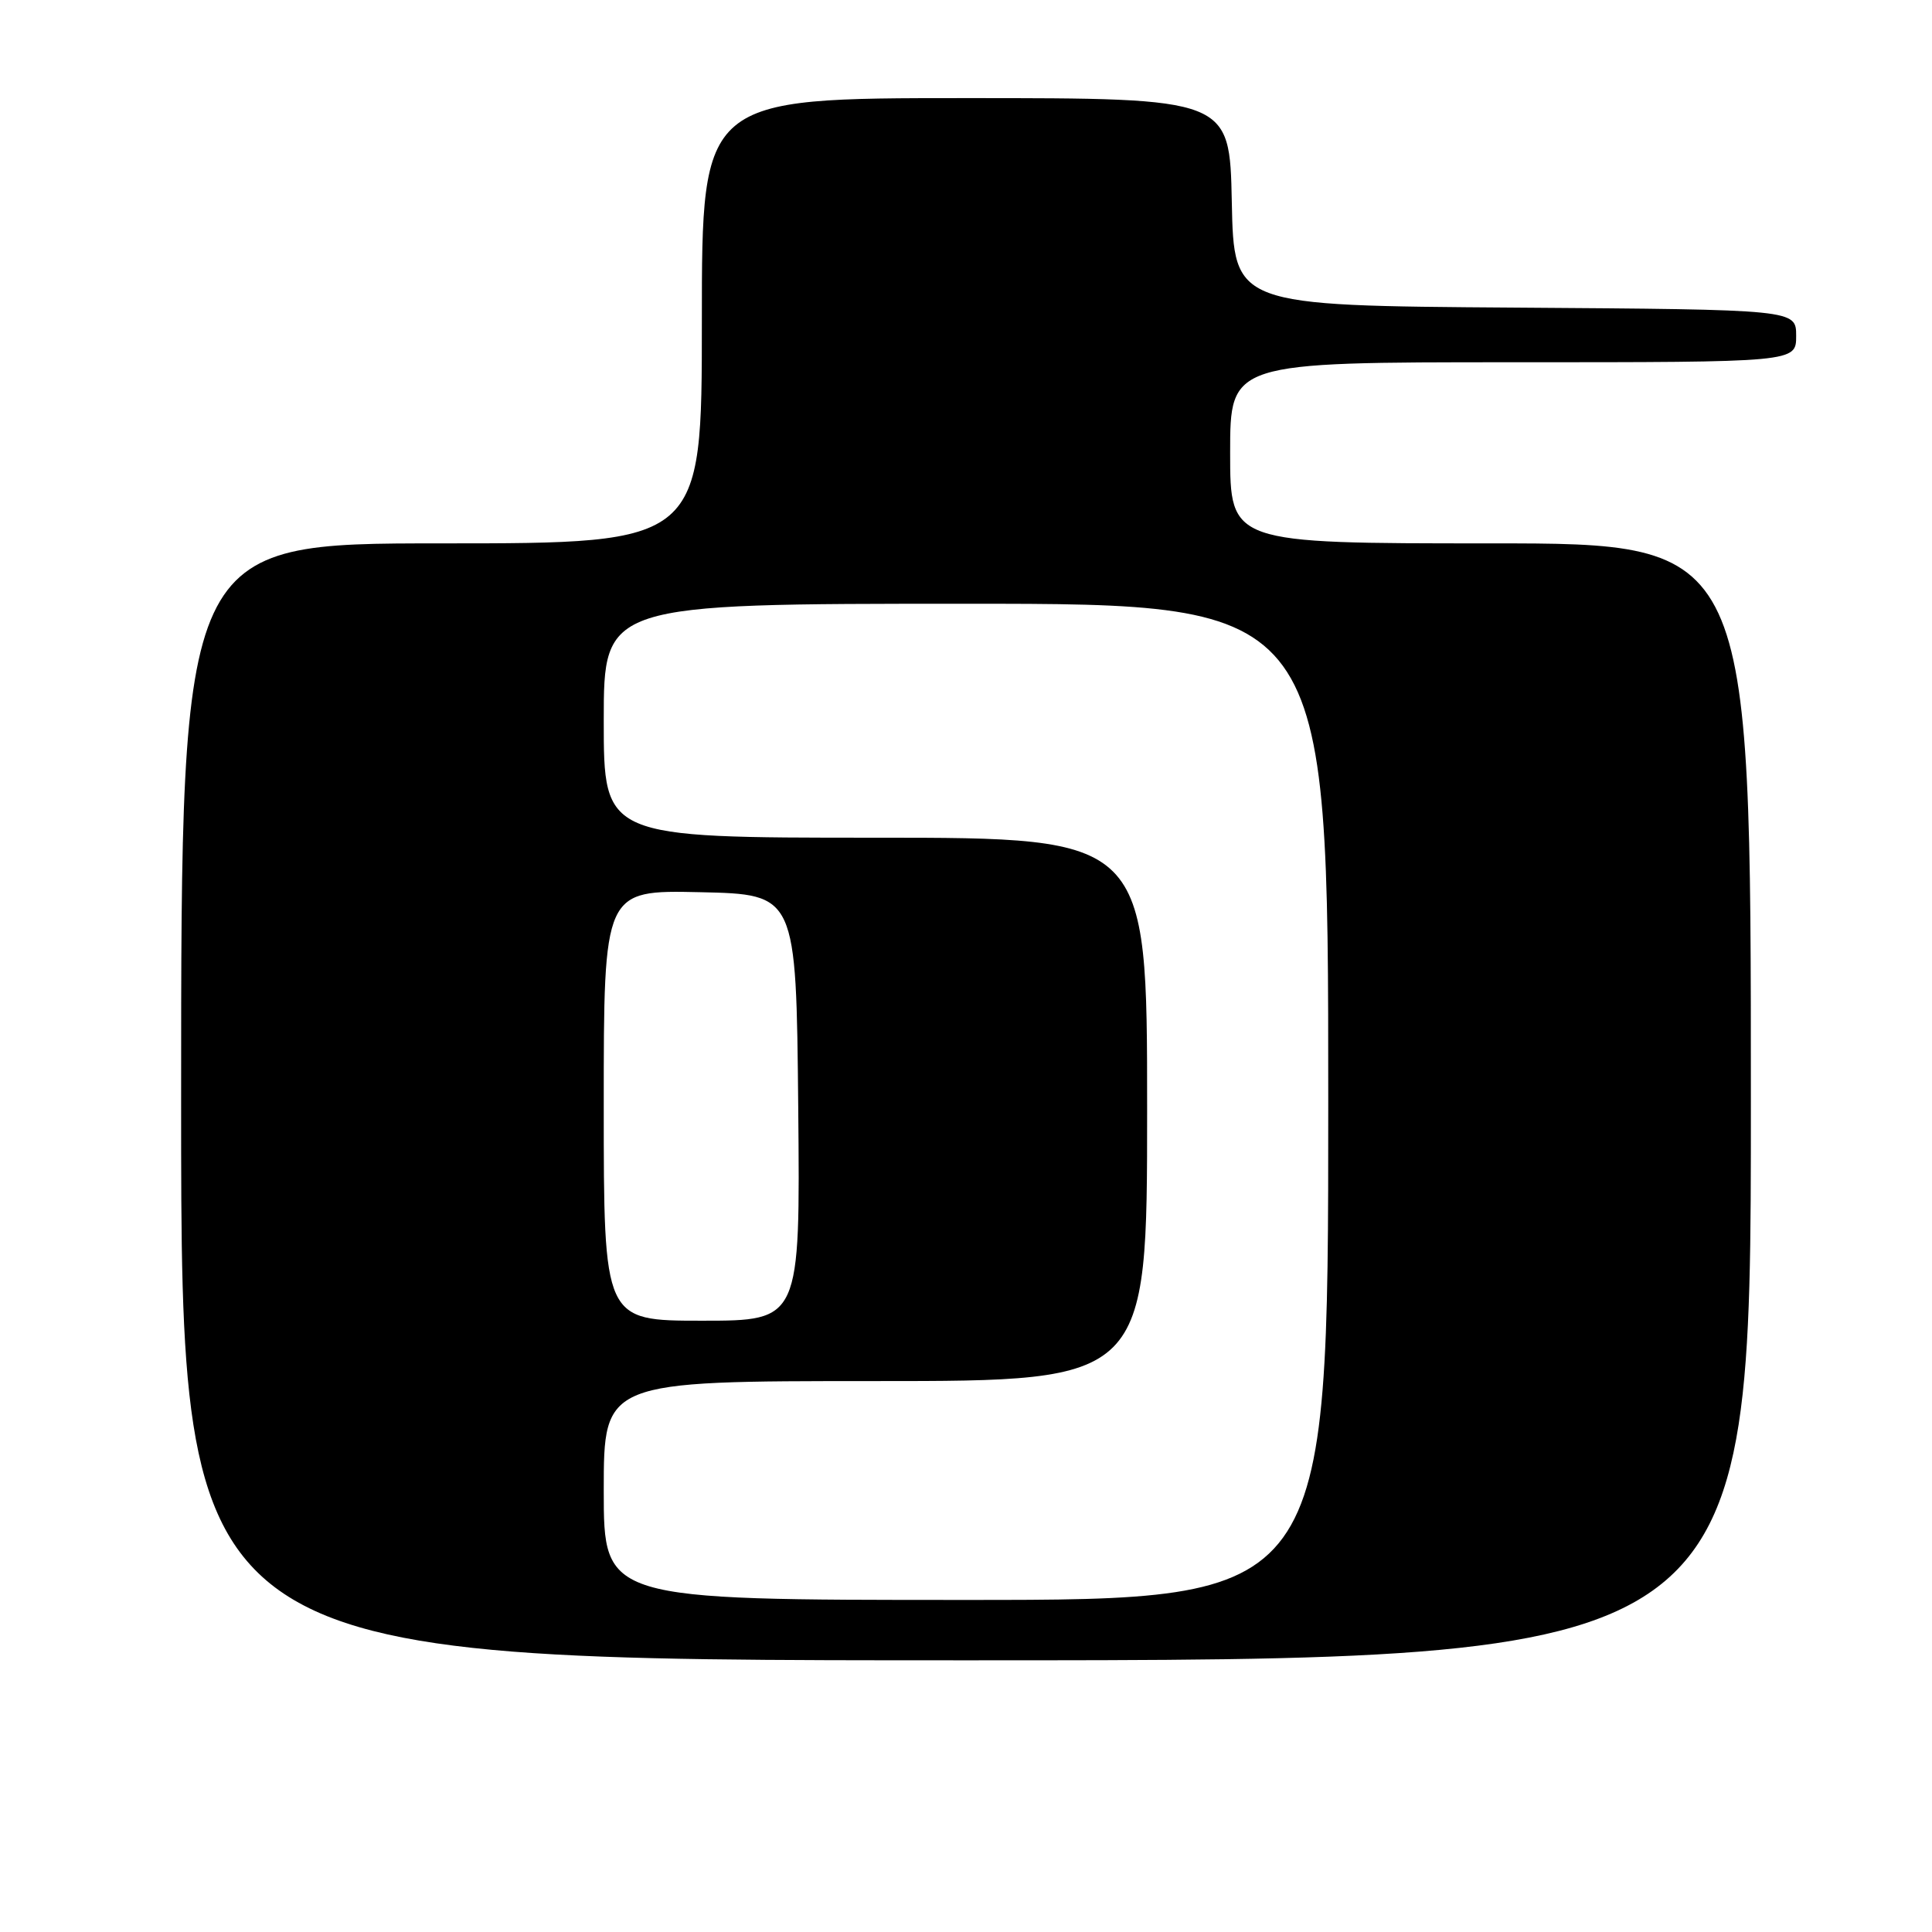 <?xml version="1.0" encoding="UTF-8" standalone="no"?>
<!DOCTYPE svg PUBLIC "-//W3C//DTD SVG 1.1//EN" "http://www.w3.org/Graphics/SVG/1.1/DTD/svg11.dtd" >
<svg xmlns="http://www.w3.org/2000/svg" xmlns:xlink="http://www.w3.org/1999/xlink" version="1.1" viewBox="0 0 256 256">
 <g >
 <path fill="currentColor"
d=" M 232.00 146.00 C 232.00 72.00 232.00 72.00 197.50 72.00 C 163.00 72.00 163.00 72.00 163.00 60.00 C 163.00 48.00 163.00 48.00 200.50 48.00 C 238.00 48.00 238.00 48.00 238.00 44.51 C 238.00 41.02 238.00 41.02 200.75 40.76 C 163.50 40.50 163.50 40.50 163.22 26.75 C 162.94 13.00 162.94 13.00 127.97 13.00 C 93.00 13.00 93.00 13.00 93.00 42.50 C 93.00 72.00 93.00 72.00 58.50 72.00 C 24.00 72.00 24.00 72.00 24.00 146.00 C 24.00 220.00 24.00 220.00 128.00 220.00 C 232.00 220.00 232.00 220.00 232.00 146.00 Z  M 80.00 197.50 C 80.00 183.00 80.00 183.00 116.00 183.00 C 152.00 183.00 152.00 183.00 152.00 147.00 C 152.00 111.00 152.00 111.00 116.00 111.00 C 80.00 111.00 80.00 111.00 80.00 95.50 C 80.00 80.00 80.00 80.00 128.00 80.00 C 176.00 80.00 176.00 80.00 176.00 146.00 C 176.00 212.00 176.00 212.00 128.00 212.00 C 80.00 212.00 80.00 212.00 80.00 197.50 Z  M 80.00 146.47 C 80.00 117.94 80.00 117.94 92.75 118.22 C 105.50 118.50 105.50 118.50 105.77 146.75 C 106.03 175.00 106.03 175.00 93.02 175.00 C 80.00 175.00 80.00 175.00 80.00 146.47 Z "/>
</g>
</svg>
